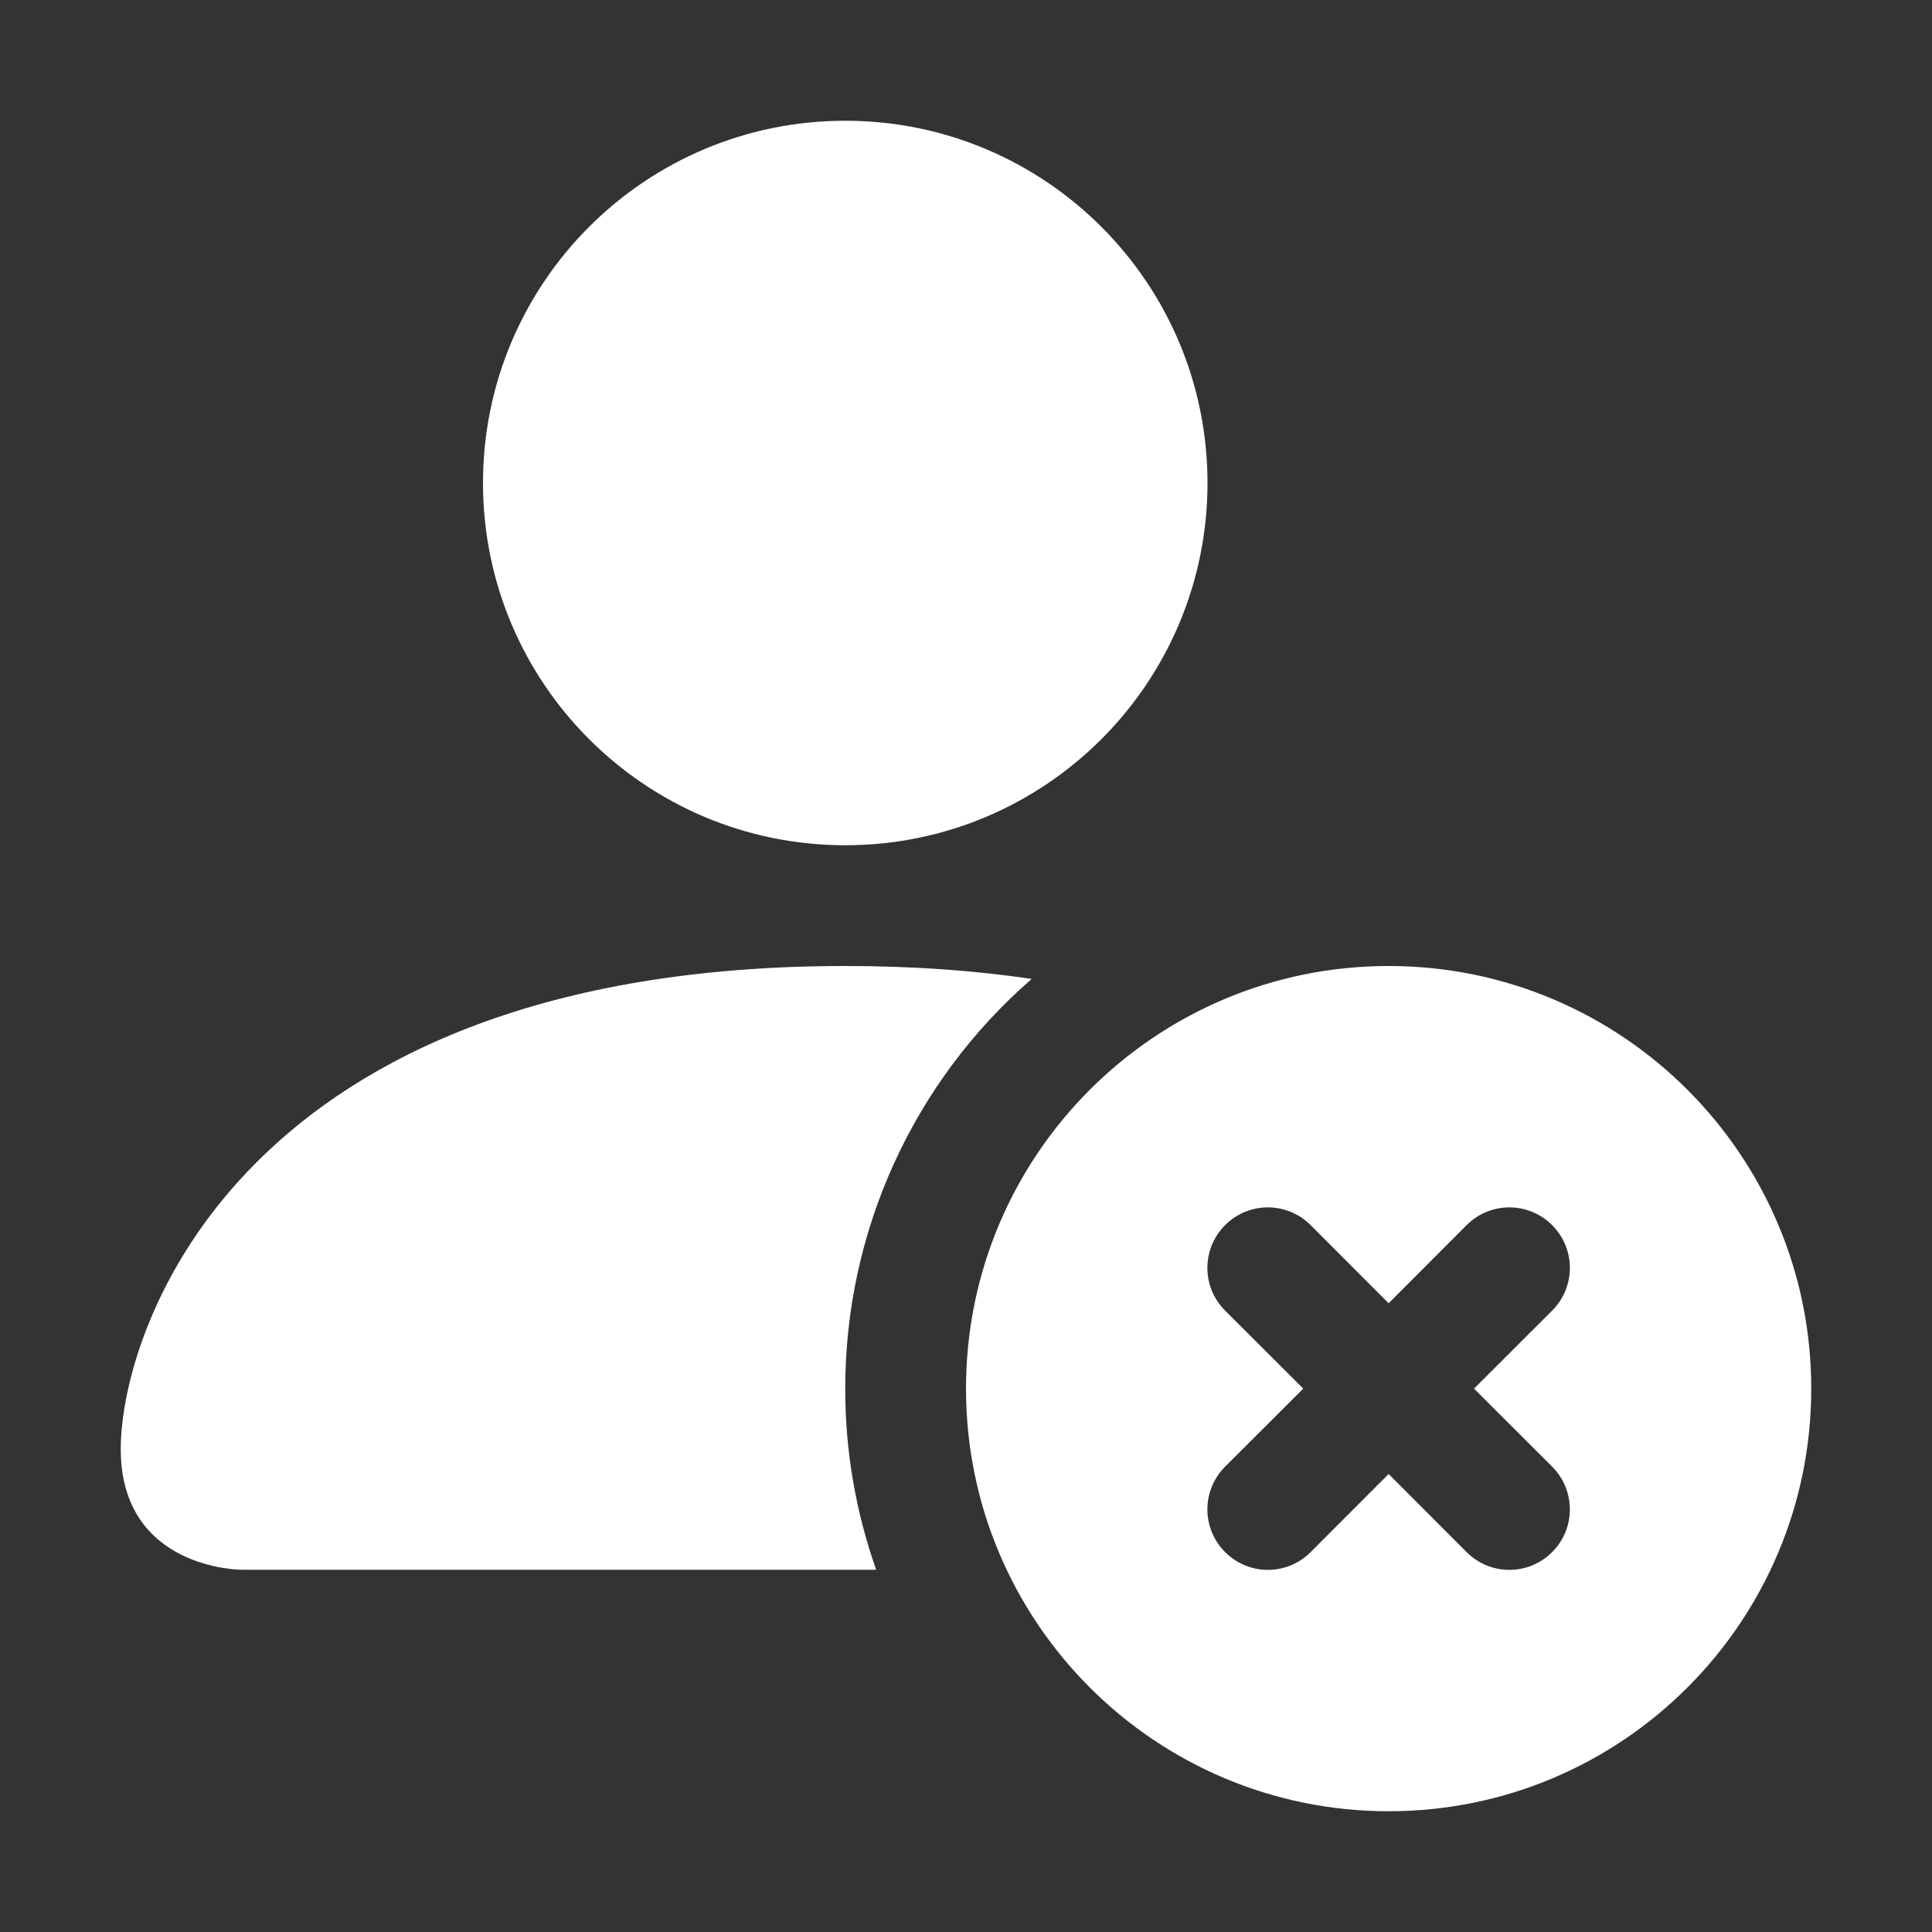 <svg version="1.1" xmlns="http://www.w3.org/2000/svg" xmlns:xlink="http://www.w3.org/1999/xlink" width="16" height="16" viewBox="0,0,256,256"><rect x="0" y="0" width="256" height="256" fill="#333333" stroke="none"/><g fill="#ffffff" fill-rule="nonzero" stroke="none" stroke-width="1" stroke-linecap="butt" stroke-linejoin="miter" stroke-miterlimit="10" stroke-dasharray="" stroke-dashoffset="0" font-family="none" font-weight="none" font-size="none" text-anchor="none" style="mix-blend-mode: normal"><g transform="translate(-16,-16) scale(16,16)"><path d="M11,5c0,1.657 -1.343,3 -3,3c-1.657,0 -3,-1.343 -3,-3c0,-1.657 1.343,-3 3,-3c1.657,0 3,1.343 3,3zM2,13c0,1 1,1 1,1h5.256c-0.17,-0.482 -0.257,-0.989 -0.256,-1.5c-0.001,-1.301 0.562,-2.539 1.544,-3.393c-0.467,-0.069 -0.98,-0.107 -1.544,-0.107c-5,0 -6,3 -6,4z"></path><path d="M12.5,16c1.933,0 3.5,-1.567 3.5,-3.5c0,-1.933 -1.567,-3.5 -3.5,-3.5c-1.933,0 -3.5,1.567 -3.5,3.5c0,1.933 1.567,3.5 3.5,3.5zM11.854,11.146l0.646,0.647l0.646,-0.647c0.196,-0.196 0.512,-0.196 0.708,0c0.196,0.196 0.196,0.512 0,0.708l-0.647,0.646l0.647,0.646c0.196,0.196 0.196,0.512 0,0.708c-0.196,0.196 -0.512,0.196 -0.708,0l-0.646,-0.647l-0.646,0.647c-0.196,0.196 -0.512,0.196 -0.708,0c-0.196,-0.196 -0.196,-0.512 0,-0.708l0.647,-0.646l-0.647,-0.646c-0.196,-0.196 -0.196,-0.512 0,-0.708c0.196,-0.196 0.512,-0.196 0.708,0z"></path></g></g></svg>